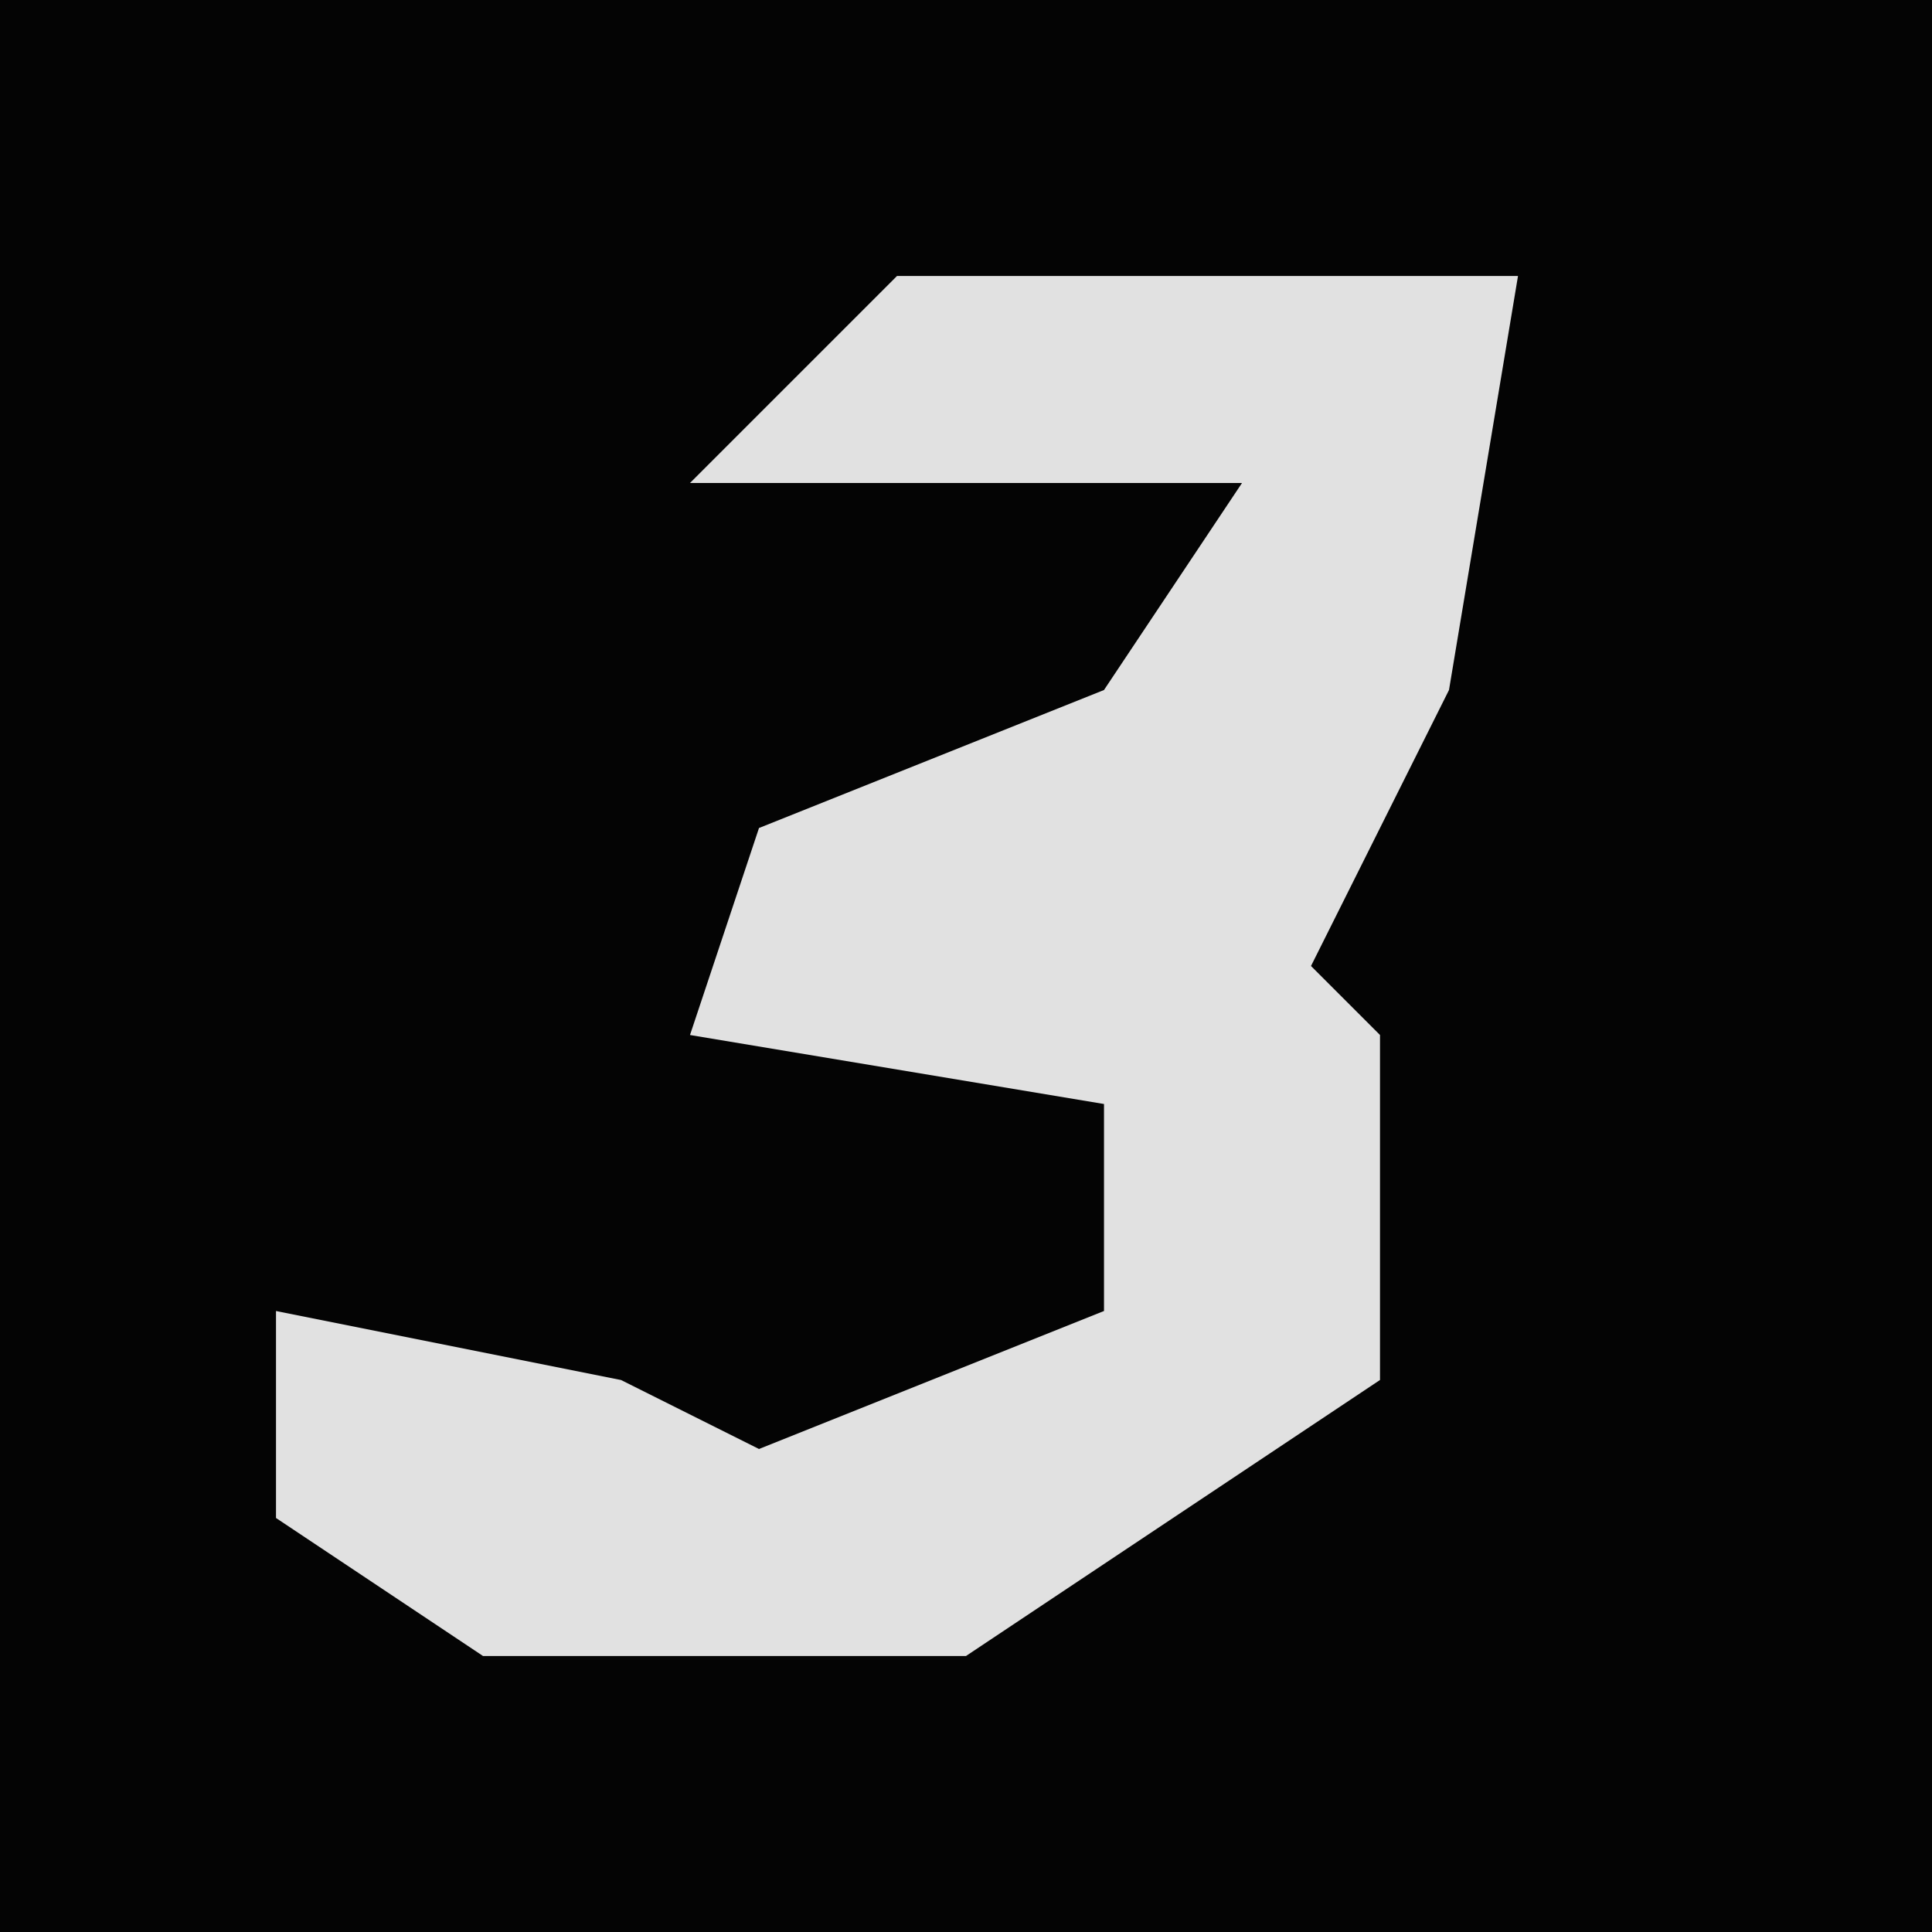 <?xml version="1.0" encoding="UTF-8"?>
<svg version="1.1" xmlns="http://www.w3.org/2000/svg" width="28" height="28">
<path d="M0,0 L28,0 L28,28 L0,28 Z " fill="#040404" transform="translate(0,0)"/>
<path d="M0,0 L9,0 L8,6 L6,10 L7,11 L7,16 L1,20 L-6,20 L-9,18 L-9,15 L-4,16 L-2,17 L3,15 L3,12 L-3,11 L-2,8 L3,6 L5,3 L-3,3 Z " fill="#E1E1E1" transform="translate(13,4)"/>
</svg>
